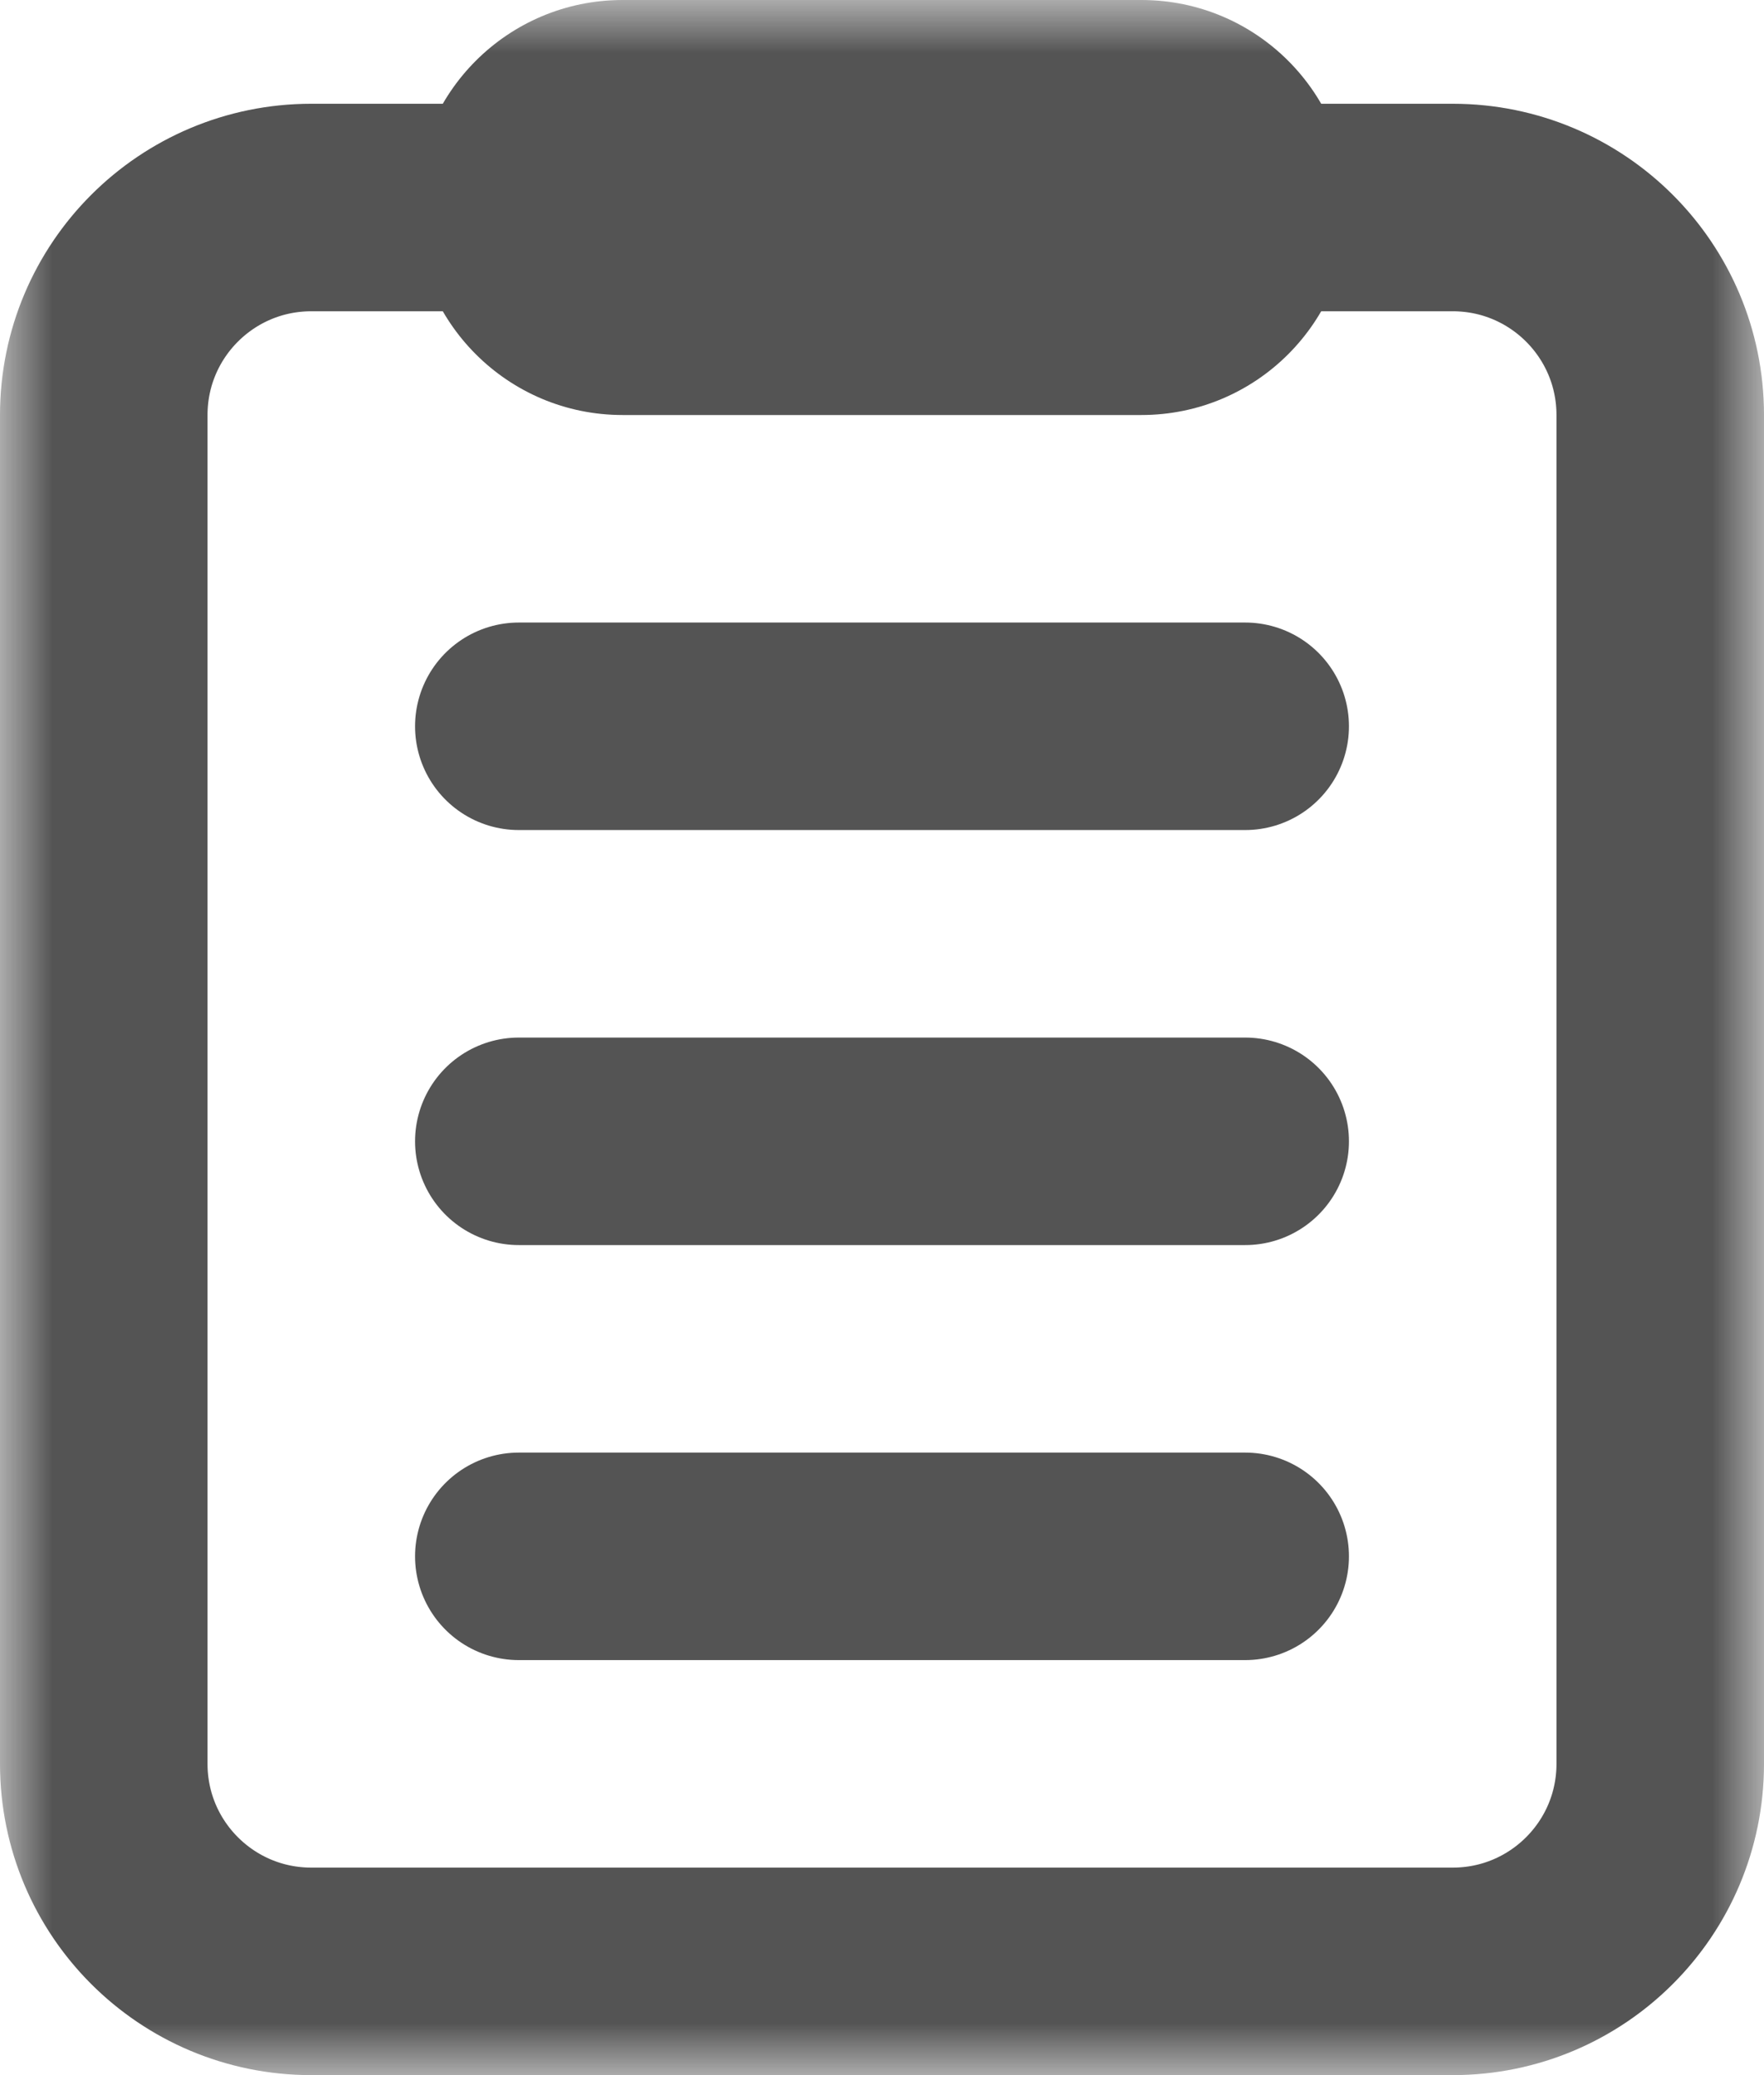 <svg width="17" height="20" viewBox="0 0 17 20" fill="none" xmlns="http://www.w3.org/2000/svg">
<g clip-path="url(#clip0_698_3808)">
<mask id="mask0_698_3808" style="mask-type:luminance" maskUnits="userSpaceOnUse" x="0" y="0" width="17" height="20">
<path d="M17 0H0V20H17V0Z" fill="white"/>
</mask>
<g mask="url(#mask0_698_3808)">
<path d="M14 2H3C1.895 2 1 2.895 1 4V17C1 18.105 1.895 19 3 19H14C15.105 19 16 18.105 16 17V4C16 2.895 15.105 2 14 2Z" stroke="#545454" stroke-width="2"/>
<path d="M5 15H12" stroke="#545454" stroke-width="2" stroke-linecap="round"/>
<path d="M5 7H12" stroke="#545454" stroke-width="2" stroke-linecap="round"/>
<path d="M5 11H12" stroke="#545454" stroke-width="2" stroke-linecap="round"/>
<path d="M11 0H6C4.895 0 4 0.895 4 2C4 3.105 4.895 4 6 4H11C12.105 4 13 3.105 13 2C13 0.895 12.105 0 11 0Z" fill="#545454"/>
</g>
</g>
<defs>
<clipPath id="clip0_698_3808">
<rect width="17" height="20" fill="white"/>
</clipPath>
</defs>
</svg>
